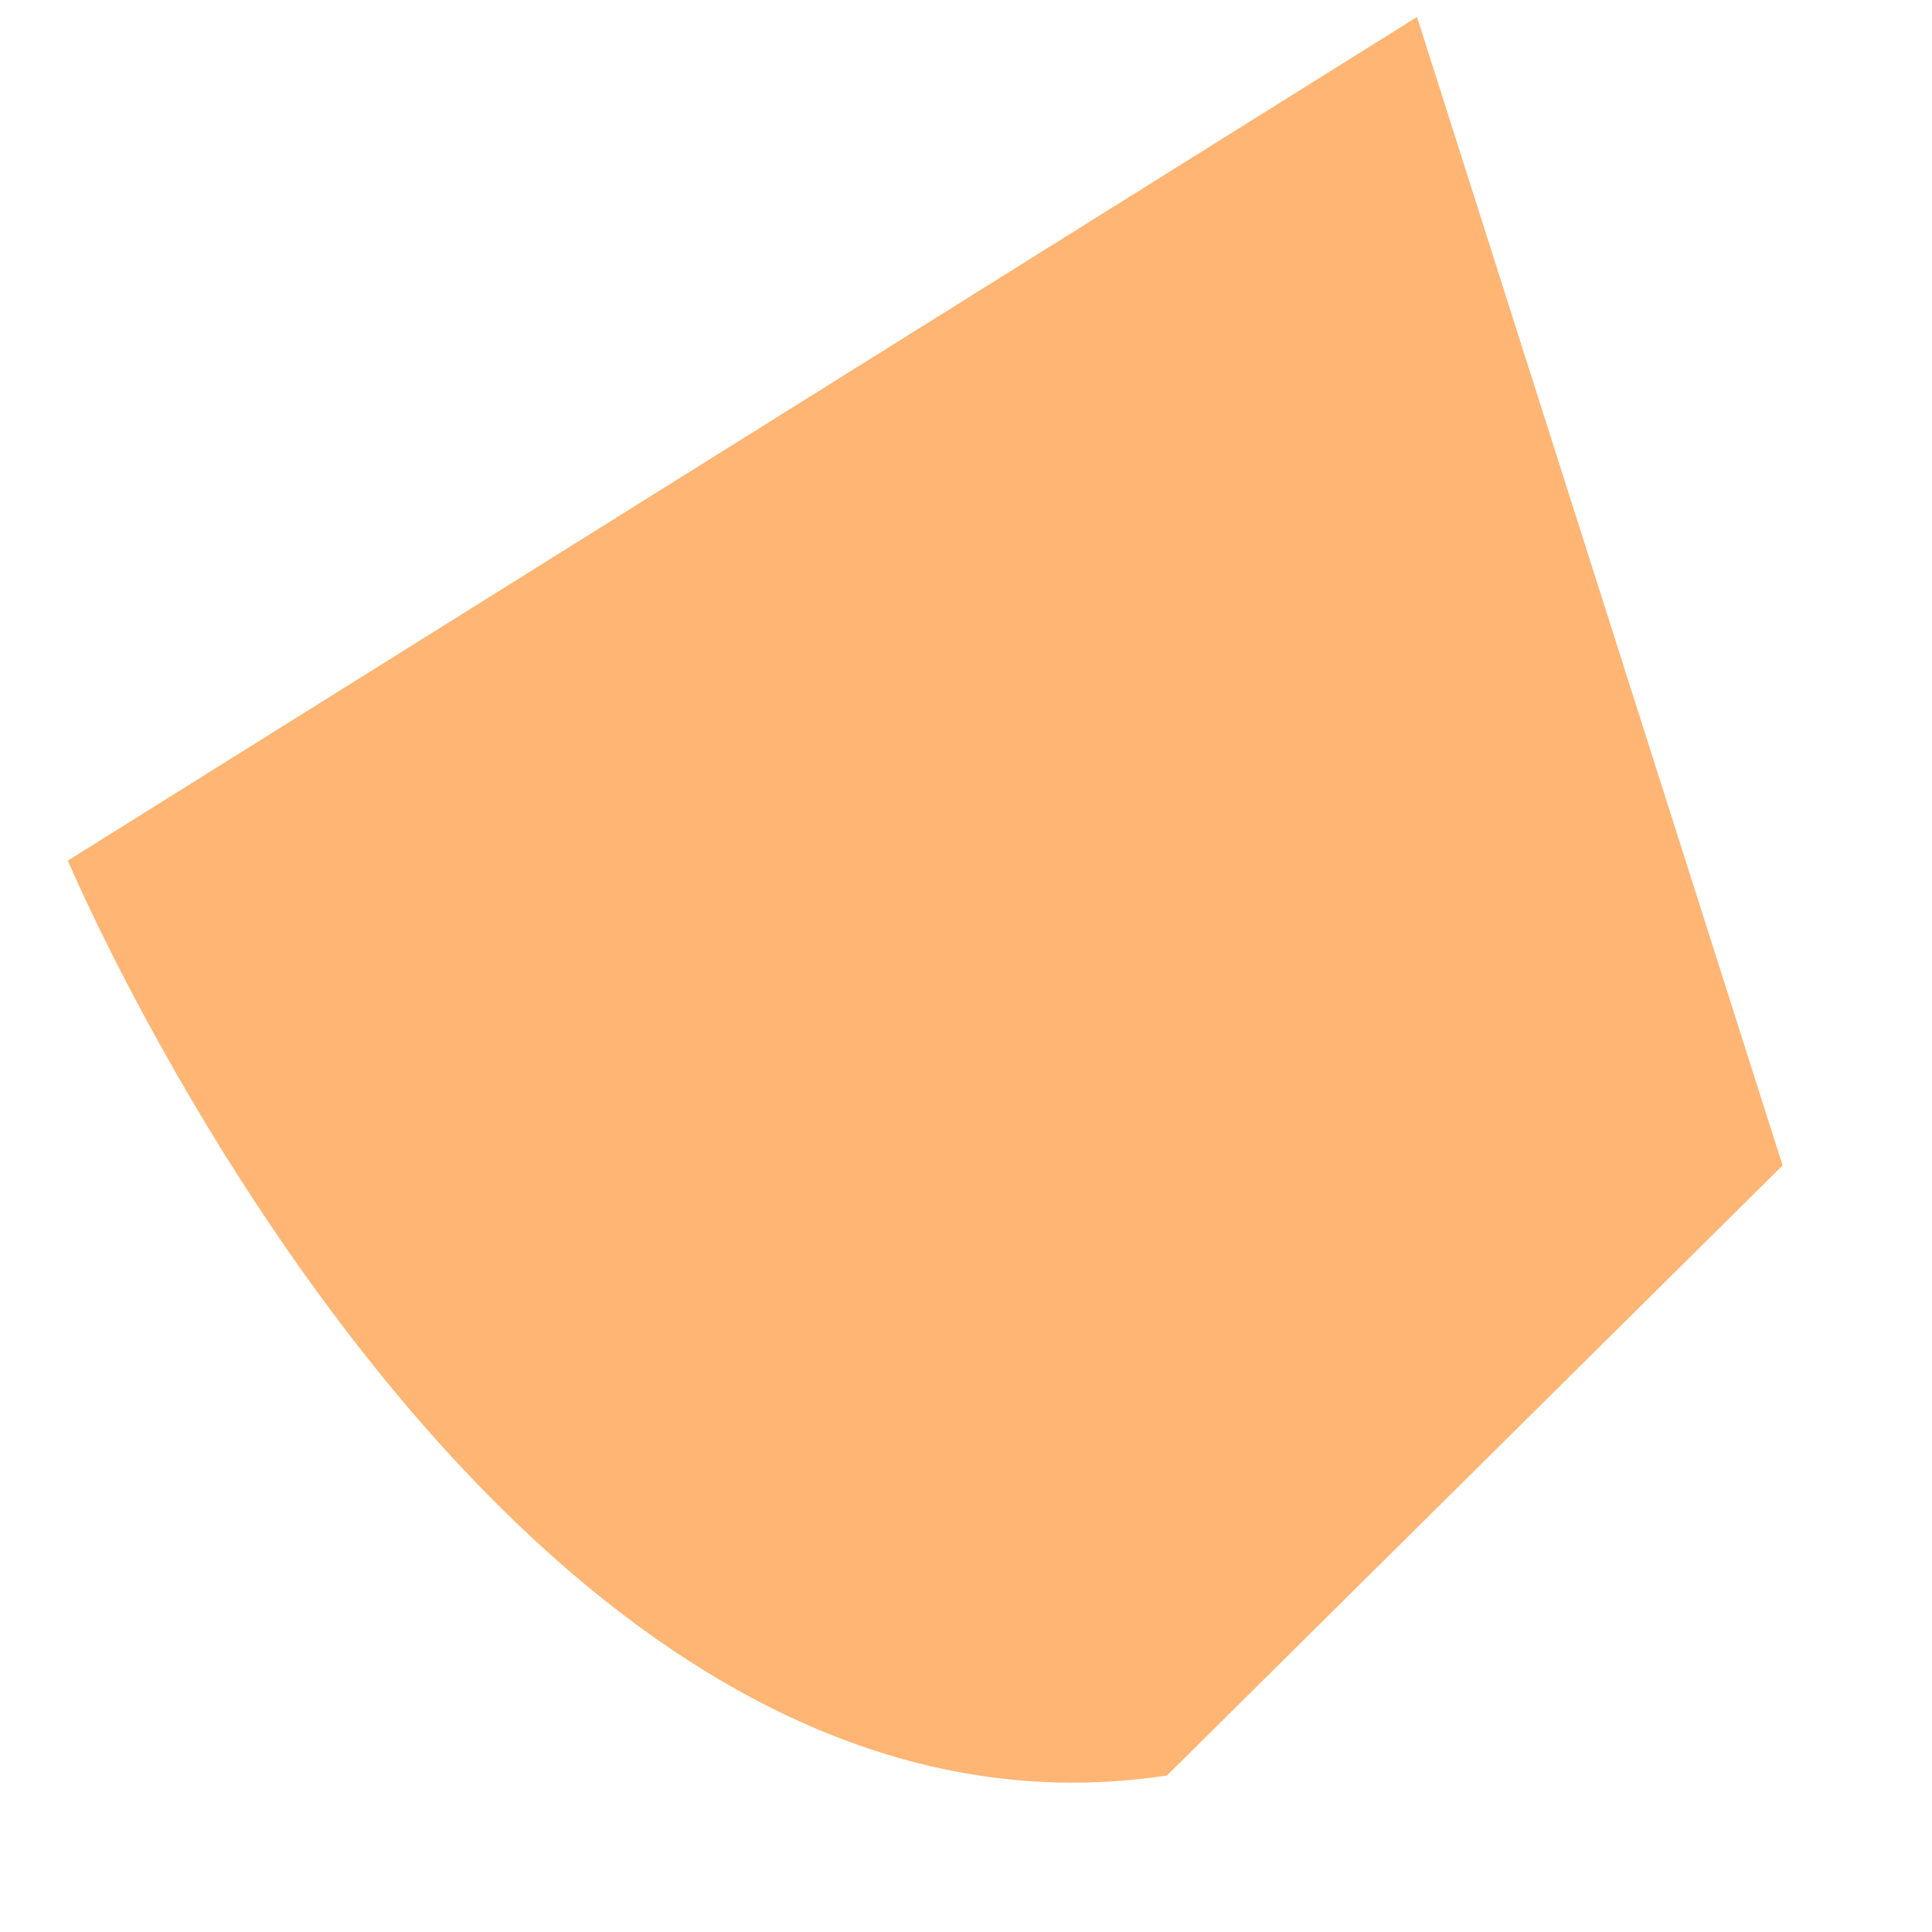 <svg width="9" height="9" viewBox="0 0 9 9" fill="none" xmlns="http://www.w3.org/2000/svg">
<path d="M8.304 5.429L6.601 0.079L0.316 4.009C0.316 4.009 2.313 8.745 5.436 8.271L8.304 5.429Z" fill="#FFB573"/>
</svg>
